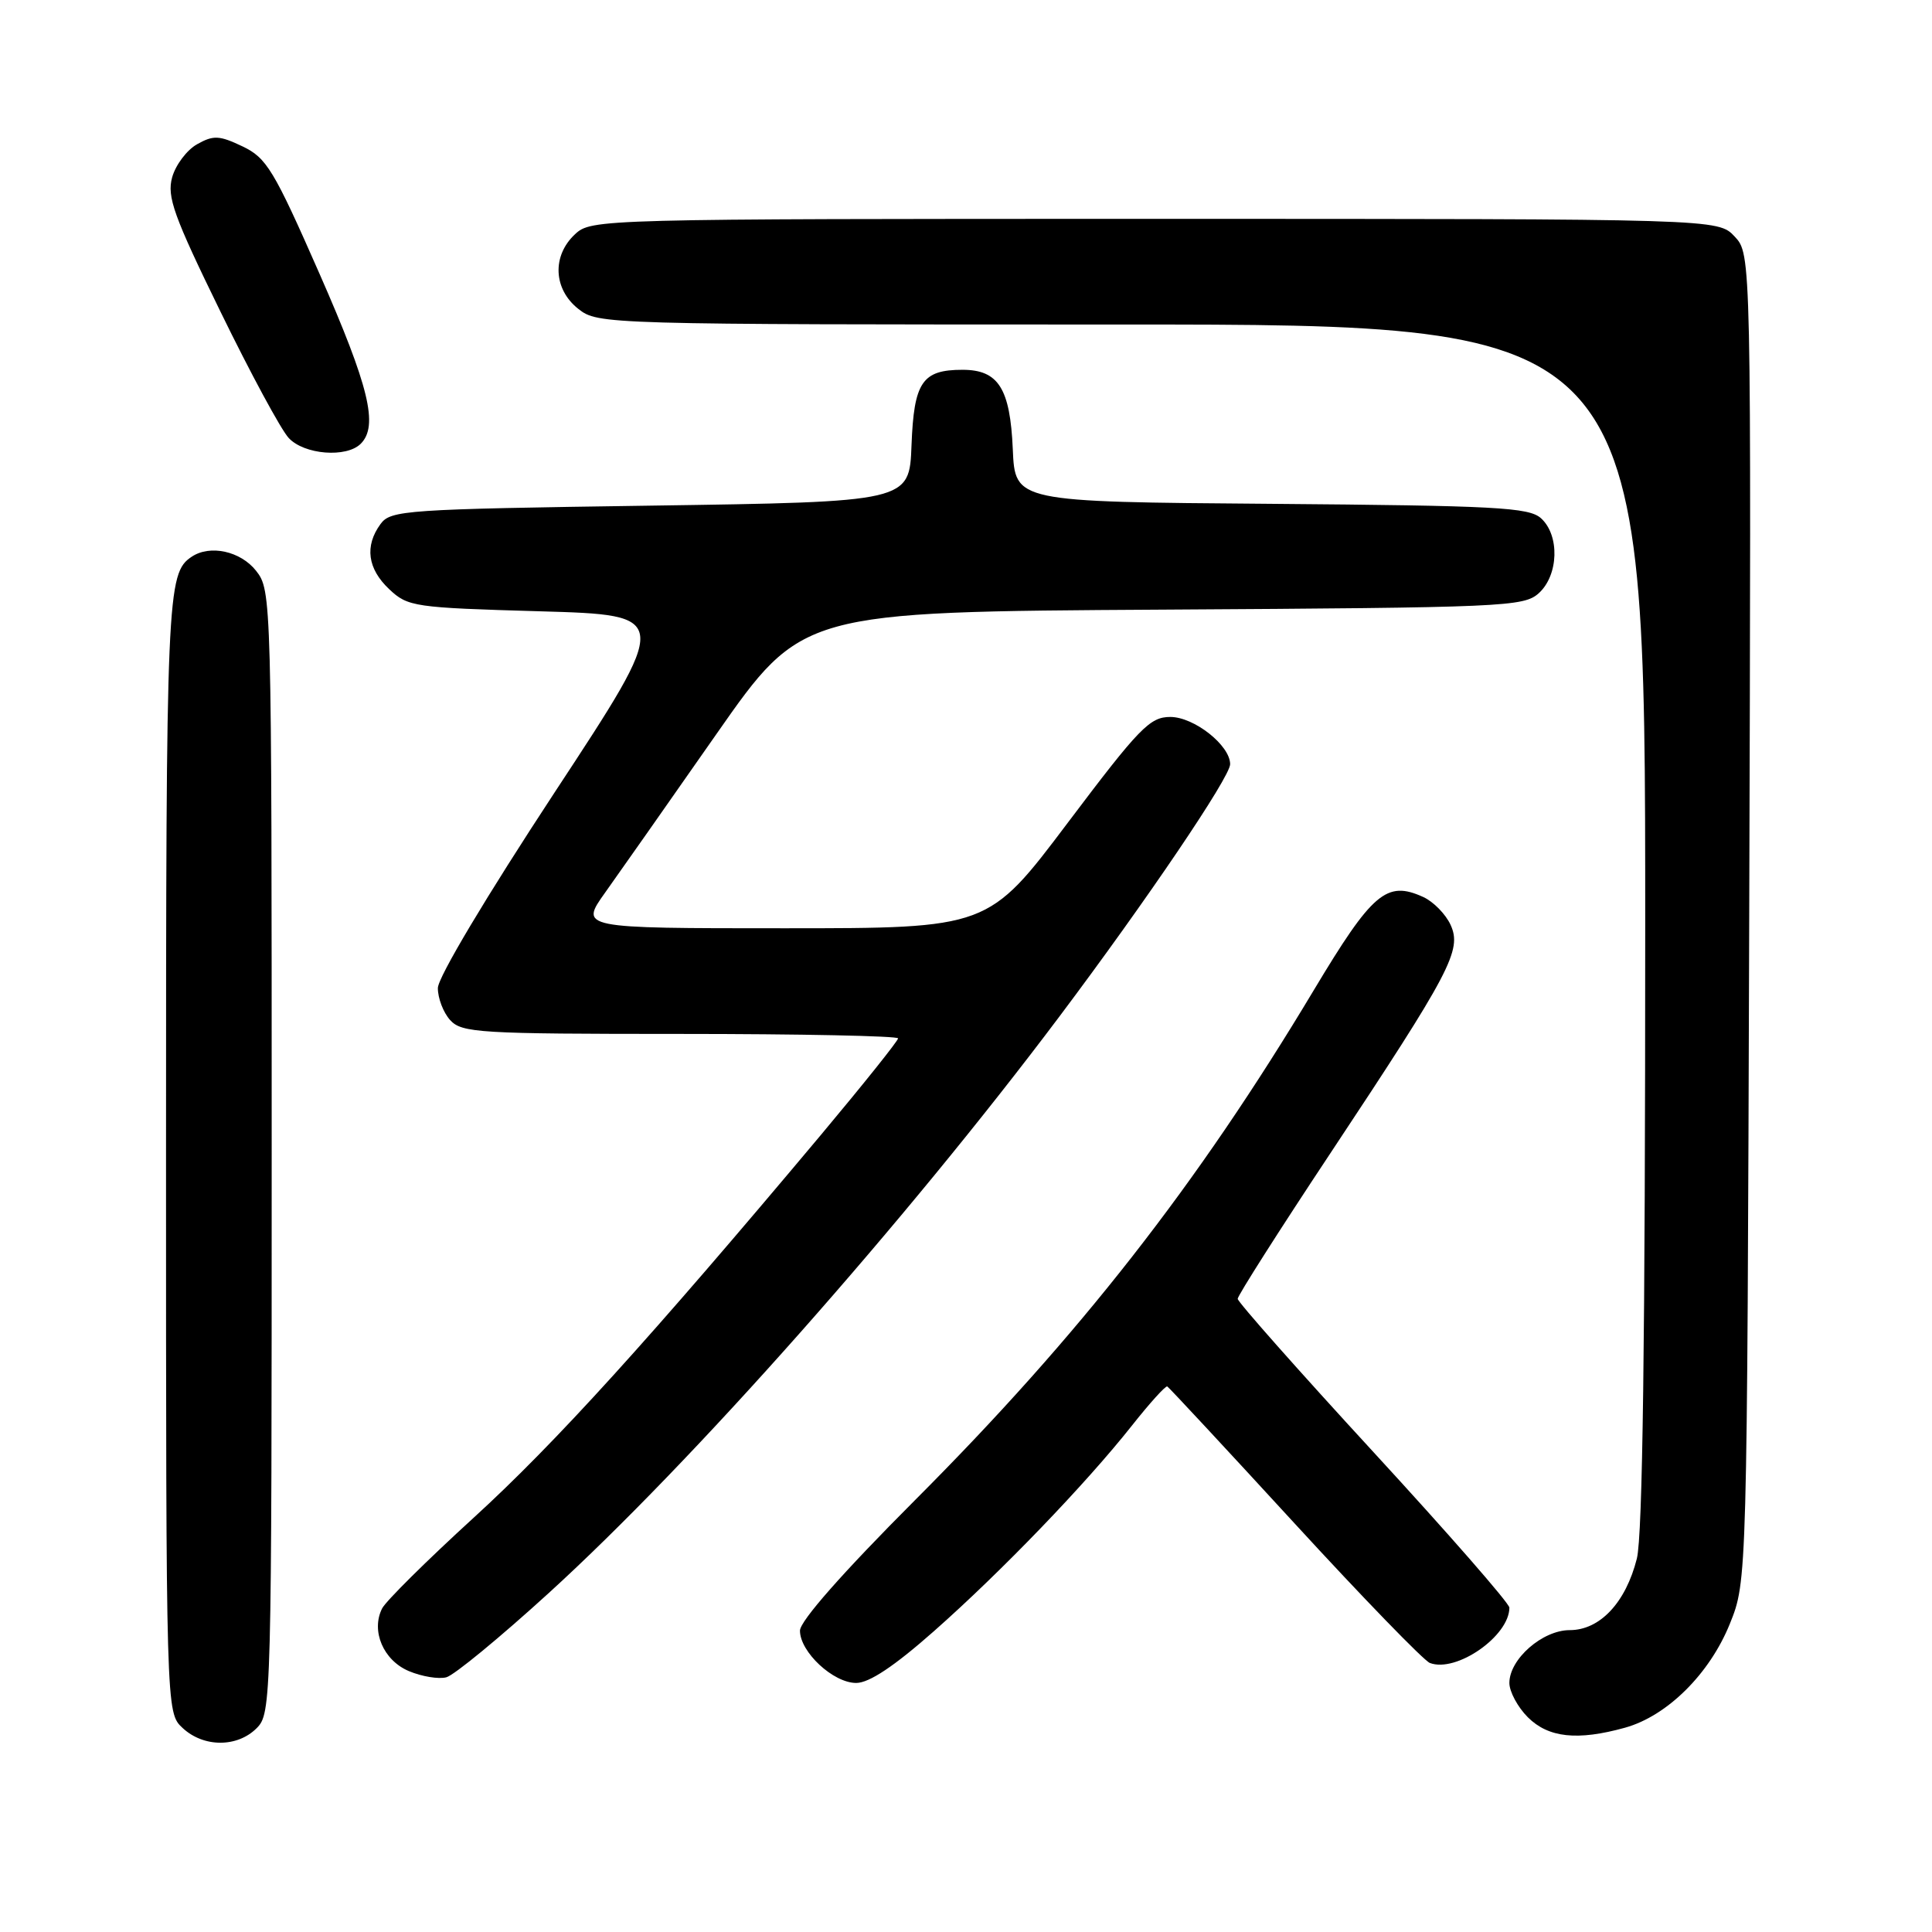 <?xml version="1.0" encoding="UTF-8" standalone="no"?>
<!DOCTYPE svg PUBLIC "-//W3C//DTD SVG 1.1//EN" "http://www.w3.org/Graphics/SVG/1.1/DTD/svg11.dtd" >
<svg xmlns="http://www.w3.org/2000/svg" xmlns:xlink="http://www.w3.org/1999/xlink" version="1.1" viewBox="0 0 256 256">
 <g >
 <path fill="currentColor"
d=" M 34.00 229.00 C 35.96 227.04 36.00 225.67 36.00 152.63 C 36.00 78.92 35.98 78.25 33.93 75.63 C 31.88 73.03 27.83 72.14 25.40 73.77 C 22.11 75.96 22.00 78.63 22.00 152.90 C 22.00 226.92 22.00 226.92 24.19 228.96 C 26.97 231.56 31.43 231.57 34.00 229.00 Z  M 215.32 228.93 C 220.90 227.38 226.53 221.80 229.21 215.17 C 231.50 209.50 231.50 209.50 231.78 121.59 C 232.05 33.69 232.05 33.69 229.85 31.34 C 227.65 29.00 227.65 29.00 153.01 29.00 C 79.28 29.00 78.35 29.02 76.19 31.04 C 73.12 33.90 73.32 38.32 76.63 40.93 C 79.24 42.98 79.97 43.00 148.63 43.00 C 218.00 43.00 218.00 43.00 218.00 122.56 C 218.00 177.65 217.66 203.47 216.89 206.53 C 215.42 212.35 212.00 216.00 208.00 216.00 C 204.38 216.00 200.00 219.84 200.00 223.00 C 200.00 224.15 201.10 226.20 202.45 227.55 C 205.17 230.26 209.02 230.68 215.32 228.93 Z  M 72.74 211.06 C 91.73 193.76 119.91 161.94 140.38 134.69 C 151.99 119.23 163.00 102.96 163.00 101.26 C 163.00 98.77 158.23 95.00 155.07 95.00 C 152.36 95.00 150.98 96.42 141.50 109.00 C 130.95 123.00 130.95 123.00 103.88 123.00 C 76.81 123.00 76.81 123.00 80.20 118.25 C 82.06 115.64 88.69 106.20 94.92 97.28 C 106.26 81.06 106.26 81.06 154.03 80.78 C 199.38 80.51 201.90 80.40 203.90 78.60 C 206.53 76.21 206.69 70.93 204.19 68.67 C 202.59 67.23 198.26 67.00 168.44 66.76 C 134.50 66.50 134.50 66.50 134.20 59.52 C 133.85 51.46 132.29 49.00 127.54 49.00 C 122.19 49.00 121.10 50.62 120.78 59.00 C 120.50 66.50 120.50 66.50 86.17 67.00 C 53.65 67.47 51.76 67.60 50.42 69.44 C 48.29 72.35 48.70 75.37 51.58 78.08 C 54.05 80.40 54.85 80.52 71.55 81.00 C 88.94 81.50 88.94 81.50 73.49 105.00 C 64.45 118.76 58.03 129.50 58.02 130.92 C 58.01 132.25 58.74 134.17 59.65 135.17 C 61.19 136.86 63.48 137.00 90.15 137.00 C 106.02 137.00 119.00 137.27 119.00 137.59 C 119.00 137.91 114.41 143.65 108.81 150.34 C 86.18 177.33 73.50 191.31 62.77 201.10 C 56.57 206.76 51.11 212.17 50.63 213.13 C 49.13 216.11 50.80 220.01 54.18 221.43 C 55.89 222.15 58.12 222.52 59.14 222.25 C 60.16 221.99 66.28 216.95 72.74 211.06 Z  M 123.74 216.15 C 132.69 208.25 143.87 196.63 150.00 188.88 C 152.34 185.92 154.44 183.60 154.67 183.71 C 154.89 183.83 162.48 191.99 171.53 201.85 C 180.58 211.71 188.65 220.03 189.46 220.35 C 192.96 221.69 200.00 216.79 200.00 213.02 C 200.00 212.45 191.90 203.18 182.00 192.42 C 172.10 181.66 164.00 172.51 164.00 172.10 C 164.00 171.68 169.51 163.02 176.25 152.86 C 192.26 128.71 193.74 125.91 192.21 122.55 C 191.56 121.13 189.93 119.47 188.59 118.86 C 183.73 116.64 181.85 118.25 174.08 131.21 C 158.65 156.98 143.00 176.99 121.25 198.77 C 111.65 208.39 106.00 214.80 106.00 216.07 C 106.00 218.90 110.41 223.00 113.45 223.00 C 115.17 223.00 118.50 220.78 123.74 216.15 Z  M 47.80 58.80 C 50.17 56.43 48.92 51.25 42.34 36.28 C 36.27 22.47 35.32 20.91 32.12 19.39 C 29.05 17.93 28.28 17.90 26.12 19.11 C 24.76 19.87 23.27 21.85 22.81 23.50 C 22.10 26.07 23.01 28.60 29.21 41.29 C 33.18 49.43 37.25 56.97 38.26 58.04 C 40.31 60.25 45.91 60.69 47.80 58.80 Z "/>
</g>
</svg>